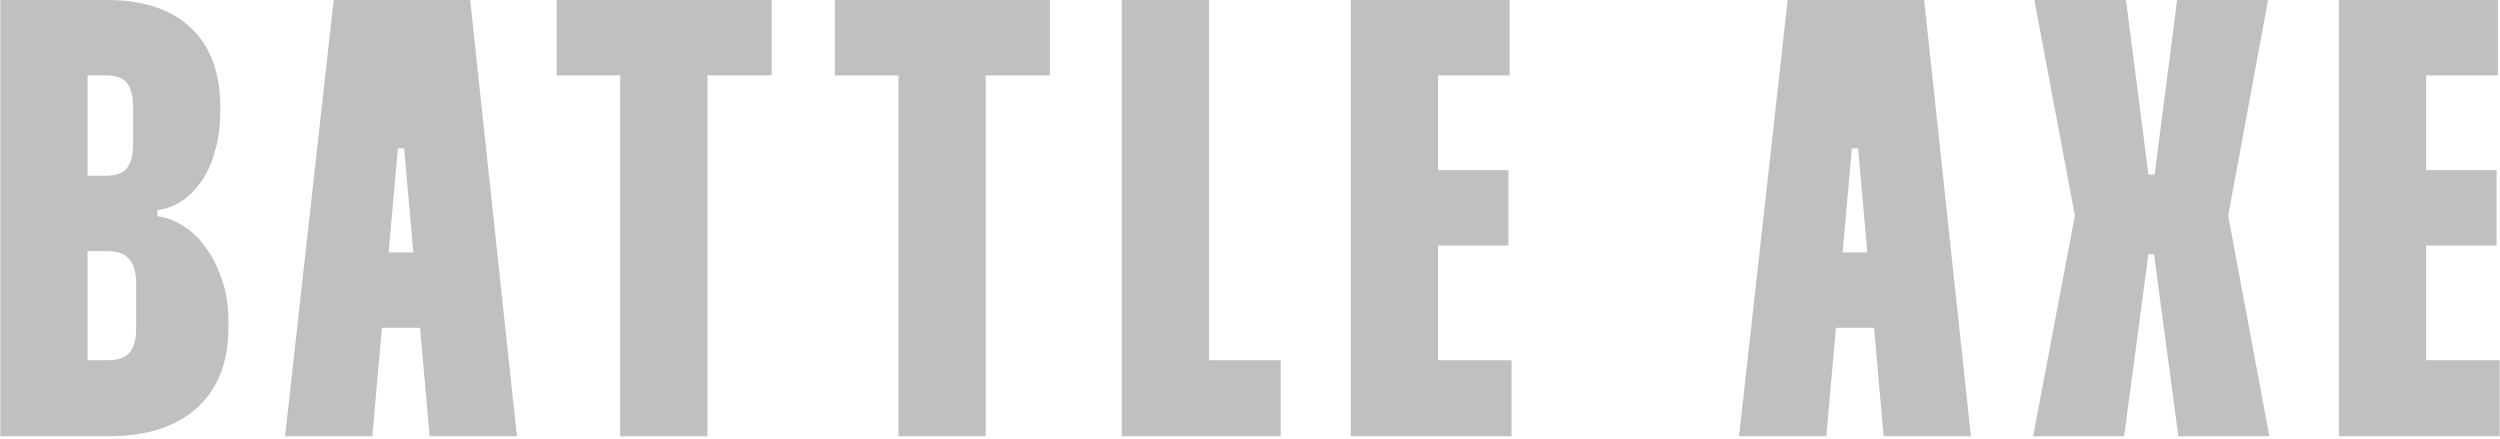 <svg width="729" height="128" viewBox="0 0 729 128" fill="none" xmlns="http://www.w3.org/2000/svg">
<path d="M0.09 0H31.167C41.828 0 50.007 2.726 55.701 8.178C61.395 13.509 64.243 21.263 64.243 31.44V32.167C64.243 36.771 63.697 40.83 62.607 44.343C61.638 47.857 60.244 50.825 58.427 53.248C56.731 55.672 54.792 57.55 52.611 58.882C50.431 60.215 48.189 61.003 45.887 61.245V63.062C48.189 63.304 50.552 64.153 52.975 65.606C55.519 67.06 57.761 69.12 59.699 71.785C61.759 74.451 63.394 77.601 64.606 81.236C65.939 84.871 66.605 88.99 66.605 93.594V95.593C66.605 105.649 63.516 113.464 57.337 119.037C51.279 124.489 42.676 127.215 31.53 127.215H0.09V0ZM25.533 21.99V51.249H30.803C33.832 51.249 35.892 50.523 36.982 49.069C38.194 47.615 38.8 45.252 38.8 41.981V31.44C38.8 28.048 38.194 25.625 36.982 24.171C35.892 22.717 33.832 21.99 30.803 21.99H25.533ZM25.533 73.239V105.043H31.348C34.377 105.043 36.498 104.316 37.709 102.862C39.042 101.408 39.708 98.985 39.708 95.593V82.871C39.708 79.479 39.042 77.056 37.709 75.602C36.498 74.027 34.317 73.239 31.167 73.239H25.533Z" fill="#C0C0C0"/>
<path d="M97.301 0H137.101L150.732 127.215H125.289L117.837 43.253H116.02L108.569 127.215H83.126L97.301 0ZM128.196 95.593H105.116V73.603H128.196V95.593Z" fill="#C0C0C0"/>
<path d="M225.012 0V21.99H206.293V127.215H180.85V21.99H162.313V0H225.012Z" fill="#C0C0C0"/>
<path d="M306.147 0V21.99H287.428V127.215H261.985V21.99H243.448V0H306.147Z" fill="#C0C0C0"/>
<path d="M327.114 0H352.557V105.043H373.457V127.215H327.114V0Z" fill="#C0C0C0"/>
<path d="M440.216 21.99H419.317V49.614H439.853V71.604H419.317V105.043H440.762V127.215H393.874V0H440.216V21.99Z" fill="#C0C0C0"/>
<path d="M521.285 0H561.085L574.715 127.215H549.272L541.821 43.253H540.003L532.552 127.215H507.109L521.285 0ZM552.18 95.593H529.099V73.603H552.18V95.593Z" fill="#C0C0C0"/>
<path d="M619.937 0L626.48 50.886H628.297L634.84 0H661.373L649.742 62.88L661.736 127.215H635.203L628.115 74.148H626.48L619.392 127.215H592.859L605.035 62.88L593.222 0H619.937Z" fill="#C0C0C0"/>
<path d="M728.374 21.99H707.474V49.614H728.01V71.604H707.474V105.043H728.919V127.215H682.031V0H728.374V21.99Z" fill="#C0C0C0"/>
</svg>
